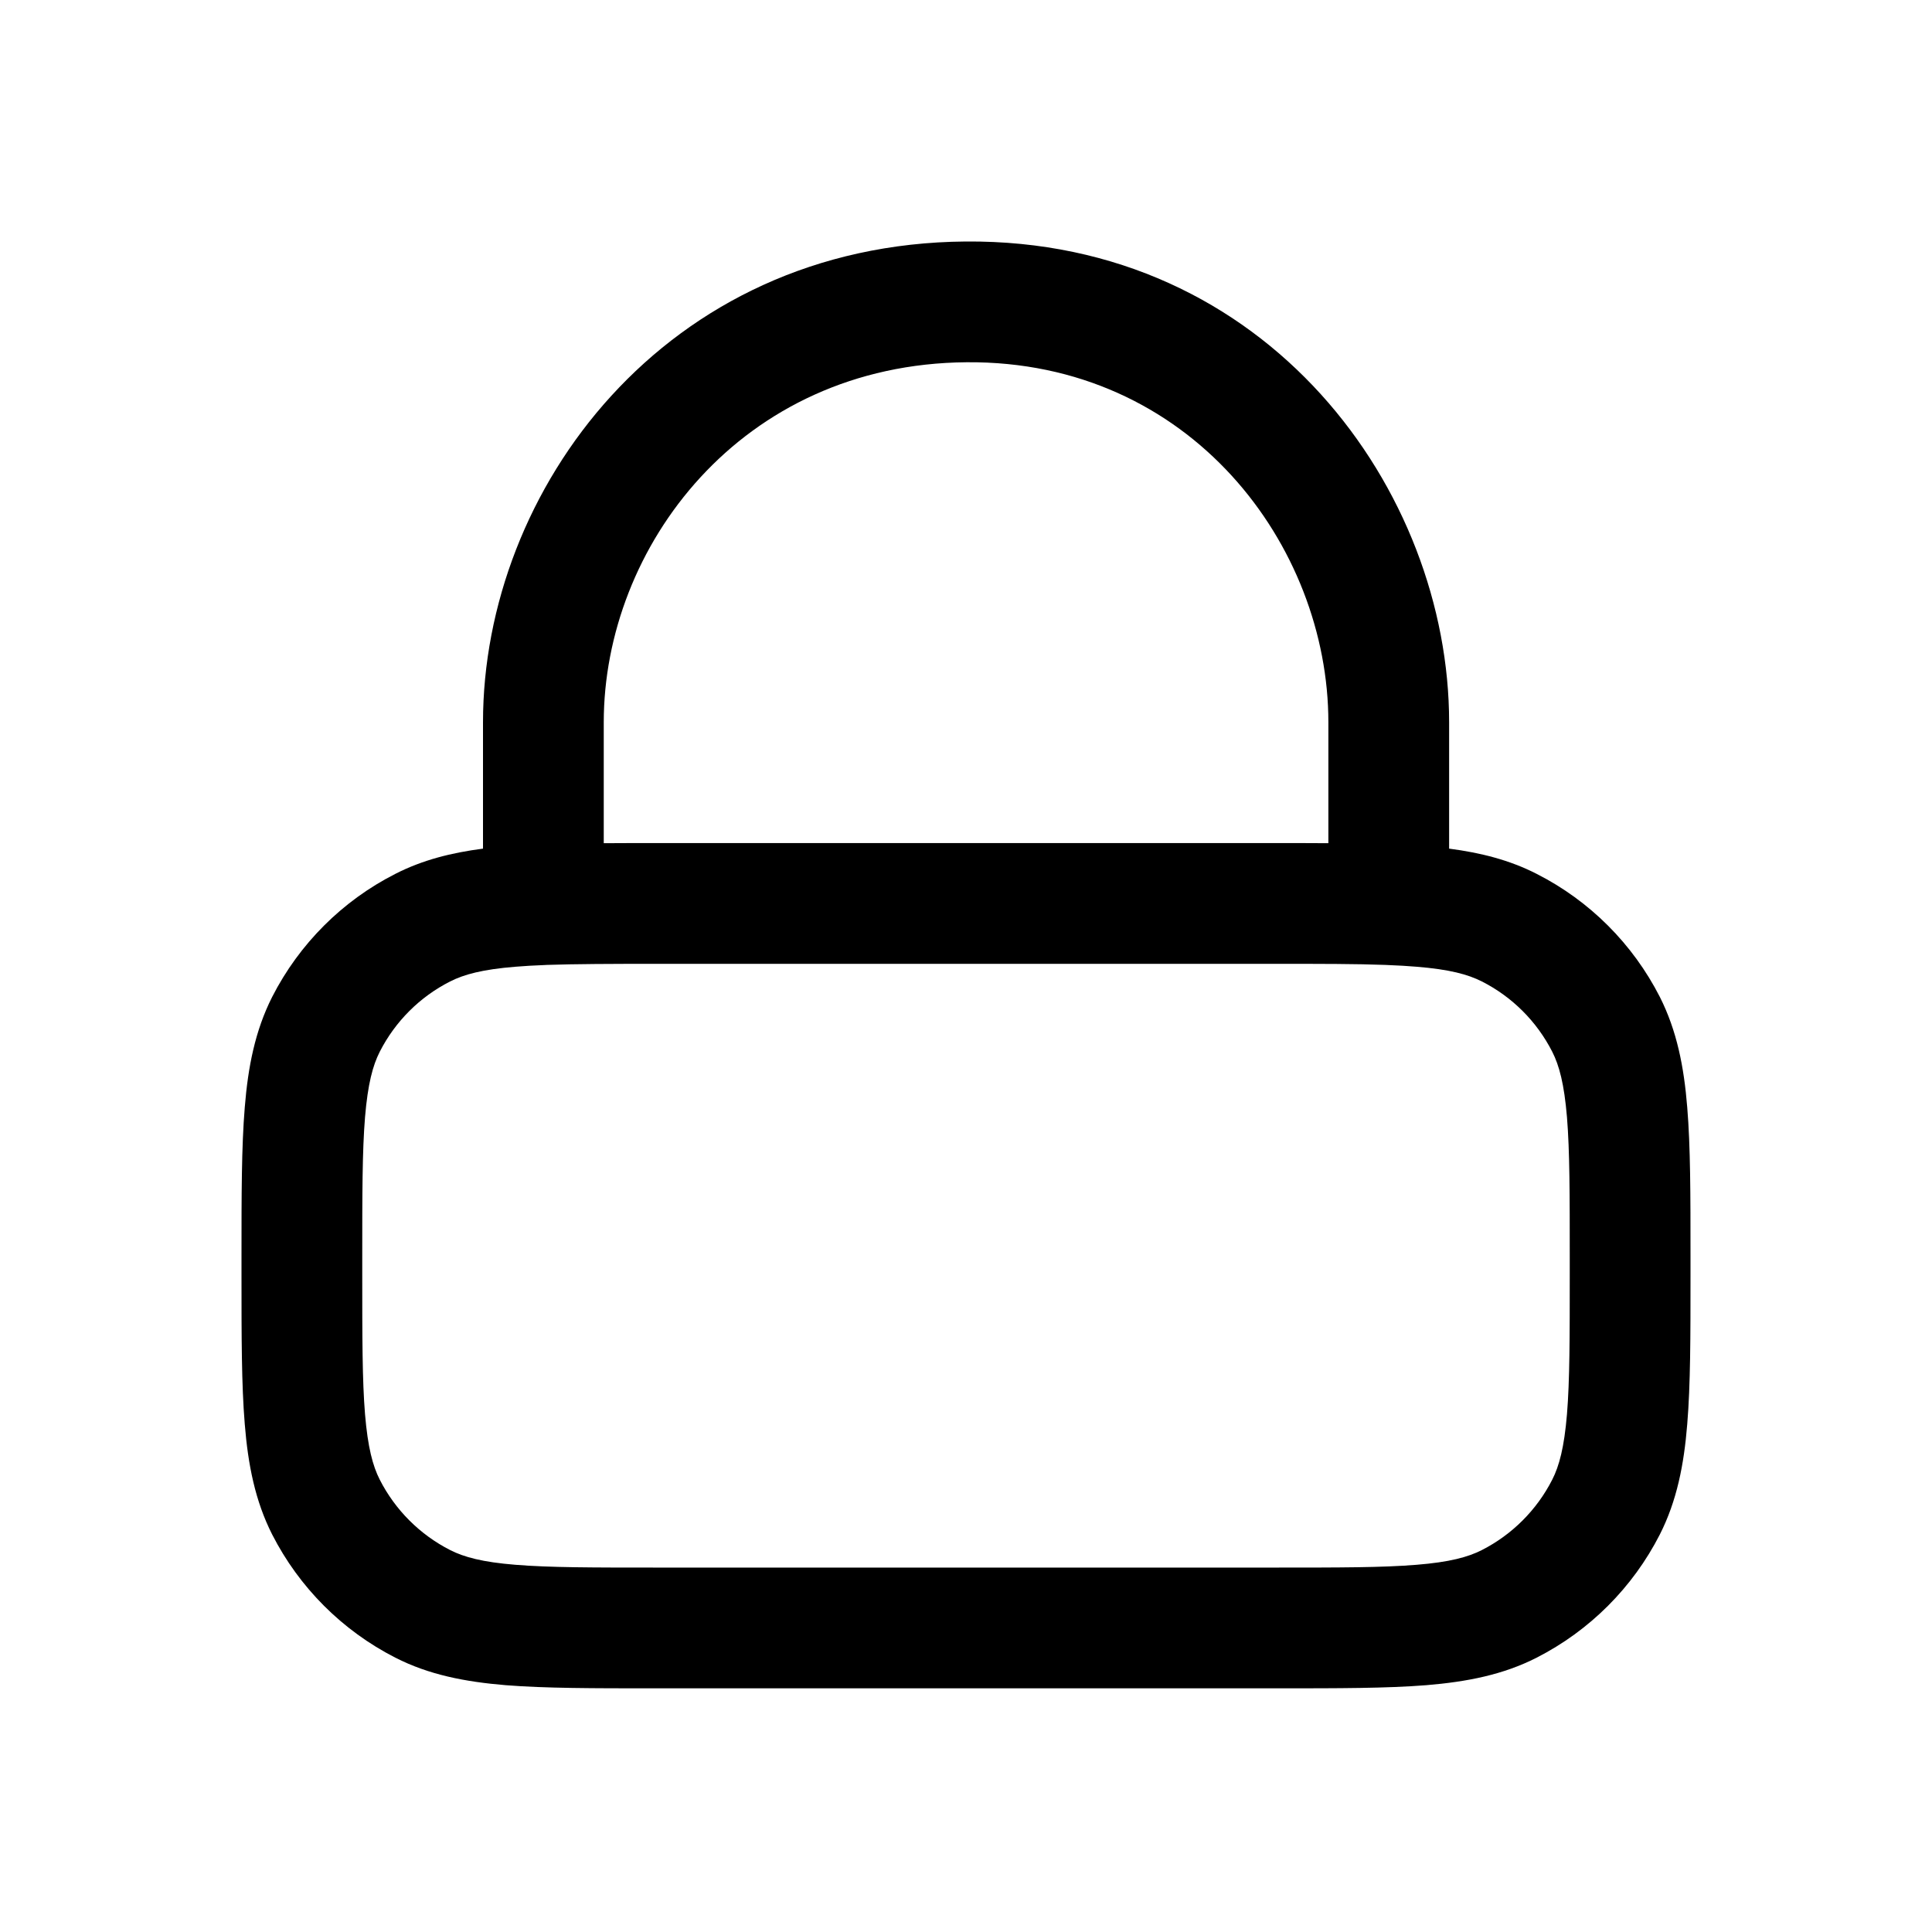 <svg width="16" height="16" viewBox="0 0 16 16" fill="none" xmlns="http://www.w3.org/2000/svg">
<path fill-rule="evenodd" clip-rule="evenodd" d="M11.001 5.982C11.001 4.523 9.862 2.985 8.005 3C6.134 3.015 5 4.532 5 5.982V6.983C5.13 6.982 5.267 6.982 5.412 6.982H10.588C10.733 6.982 10.871 6.982 11.001 6.983V5.982ZM12.001 7.028V5.982C12.001 4.067 10.504 1.98 7.997 2C5.504 2.02 4 4.058 4 5.982V7.028C3.738 7.062 3.499 7.122 3.274 7.237C2.835 7.46 2.478 7.817 2.254 8.256C2.113 8.535 2.054 8.834 2.027 9.171C2 9.497 2 9.899 2 10.394V10.57C2 11.066 2 11.468 2.027 11.794C2.054 12.13 2.113 12.43 2.254 12.708C2.478 13.147 2.835 13.504 3.274 13.728C3.552 13.87 3.852 13.928 4.188 13.956C4.515 13.982 4.917 13.982 5.412 13.982H10.588C11.083 13.982 11.485 13.982 11.812 13.956C12.148 13.928 12.448 13.87 12.726 13.728C13.165 13.504 13.522 13.147 13.746 12.708C13.887 12.43 13.946 12.13 13.973 11.794C14 11.468 14 11.066 14 10.57V10.394C14 9.899 14 9.497 13.973 9.171C13.946 8.834 13.887 8.535 13.746 8.256C13.522 7.817 13.165 7.46 12.726 7.237C12.501 7.122 12.262 7.062 12.001 7.028ZM11.472 7.991C11.478 7.991 11.485 7.992 11.492 7.992C11.578 7.995 11.657 8 11.73 8.006C12.005 8.028 12.158 8.07 12.272 8.128C12.523 8.255 12.727 8.459 12.855 8.71C12.913 8.824 12.954 8.977 12.977 9.252C13 9.533 13 9.894 13 10.416V10.549C13 11.071 13 11.432 12.977 11.712C12.954 11.987 12.913 12.14 12.855 12.254C12.727 12.505 12.523 12.709 12.272 12.837C12.158 12.895 12.005 12.937 11.73 12.959C11.45 12.982 11.088 12.982 10.567 12.982H5.433C4.912 12.982 4.551 12.982 4.27 12.959C3.995 12.937 3.842 12.895 3.728 12.837C3.477 12.709 3.273 12.505 3.145 12.254C3.087 12.14 3.046 11.987 3.023 11.712C3 11.432 3 11.071 3 10.549V10.416C3 9.894 3 9.533 3.023 9.252C3.046 8.977 3.087 8.824 3.145 8.71C3.273 8.459 3.477 8.255 3.728 8.128C3.842 8.07 3.995 8.028 4.27 8.006C4.344 8 4.424 7.995 4.511 7.992C4.516 7.992 4.521 7.991 4.527 7.991C4.766 7.983 5.058 7.982 5.433 7.982H10.567C10.941 7.982 11.233 7.982 11.472 7.991Z" fill="black"/>
</svg>
